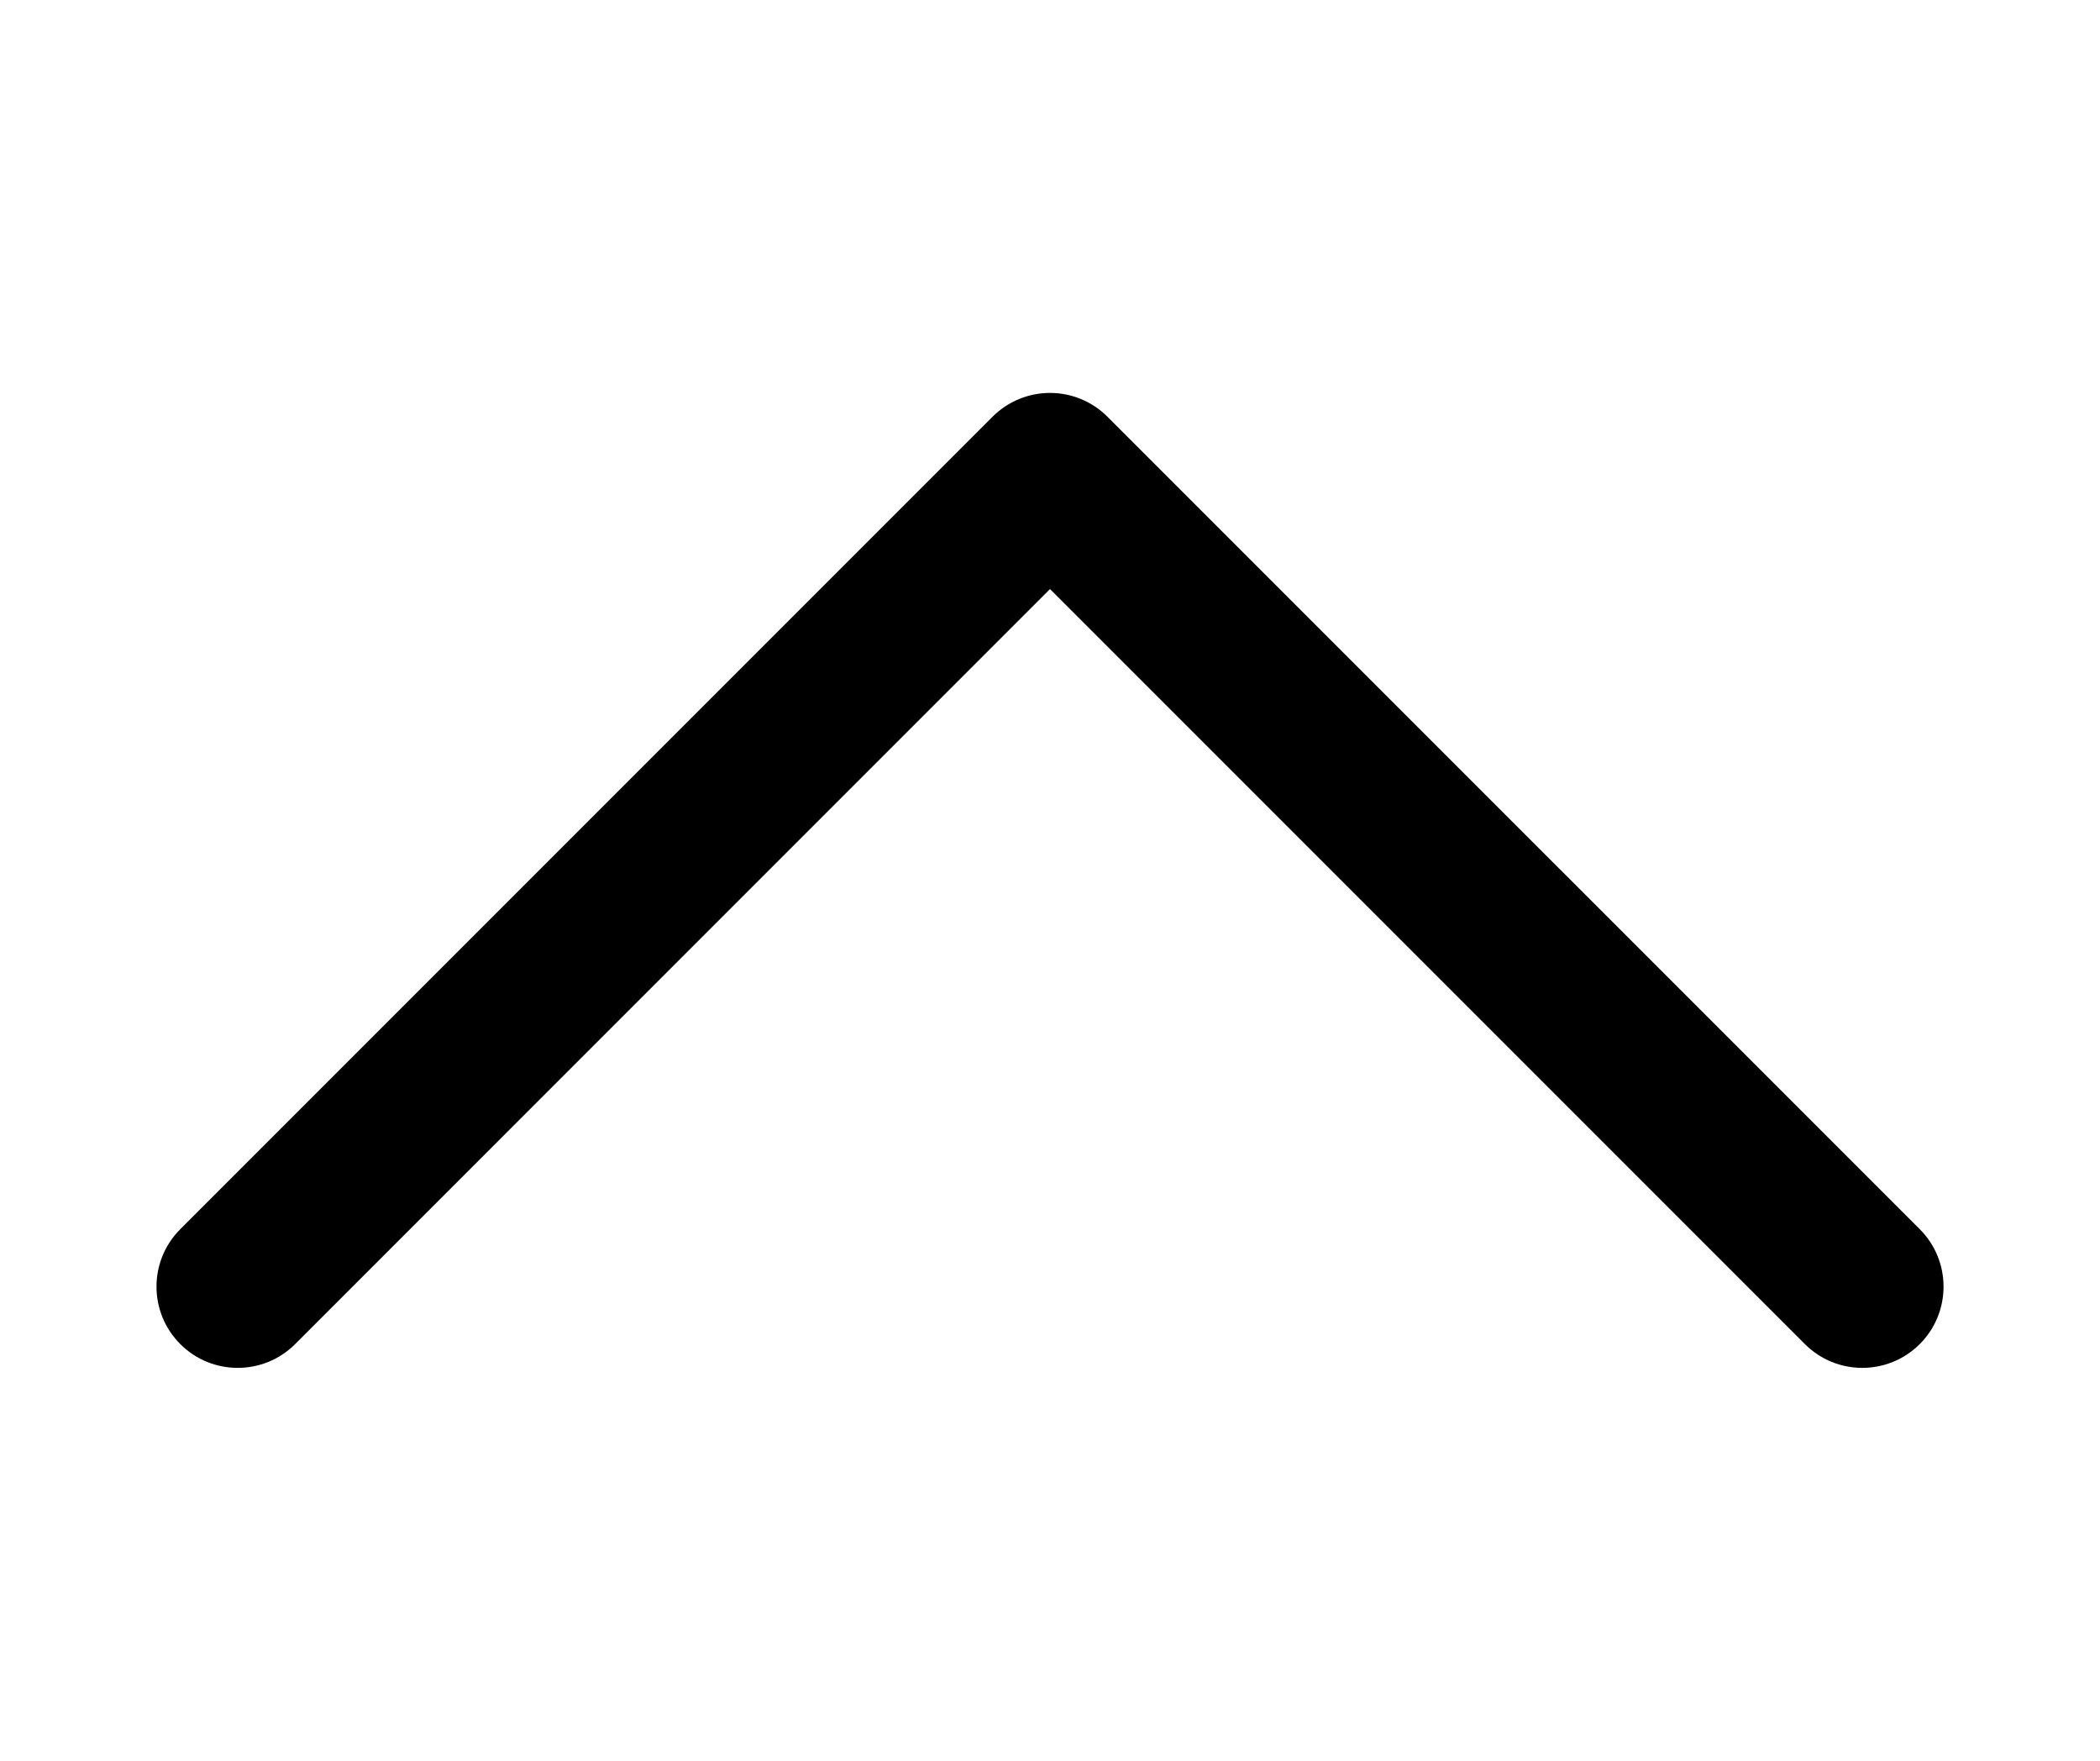 <svg xmlns="http://www.w3.org/2000/svg" xmlns:xlink="http://www.w3.org/1999/xlink" version="1.1" width="940" height="788" viewBox="0 0 940 788" xml:space="preserve">
<desc>Created with Fabric.js 3.5.0</desc>
<defs>
</defs>
<rect x="0" y="0" width="100%" height="100%" fill="#ffffff"/>
<g transform="matrix(-2.424 0 0 -2.424 470.007 394.004)" id="364079">
<path style="stroke: none; stroke-width: 1; stroke-dasharray: none; stroke-linecap: butt; stroke-dashoffset: 0; stroke-linejoin: miter; stroke-miterlimit: 4; is-custom-font: none; font-file-url: none; fill: rgb(0,0,0); fill-rule: nonzero; opacity: 1;" vector-effect="non-scaling-stroke" transform=" translate(-165, -165)" d="M 325.607 79.393 c -5.857 -5.857 -15.355 -5.858 -21.213 0.001 l -139.39 139.393 L 25.607 79.393 c -5.857 -5.857 -15.355 -5.858 -21.213 0.001 c -5.858 5.858 -5.858 15.355 0 21.213 l 150.004 150 c 2.813 2.813 6.628 4.393 10.606 4.393 s 7.794 -1.581 10.606 -4.394 l 149.996 -150 C 331.465 94.749 331.465 85.251 325.607 79.393 z" stroke-linecap="round"/>
</g>
</svg>